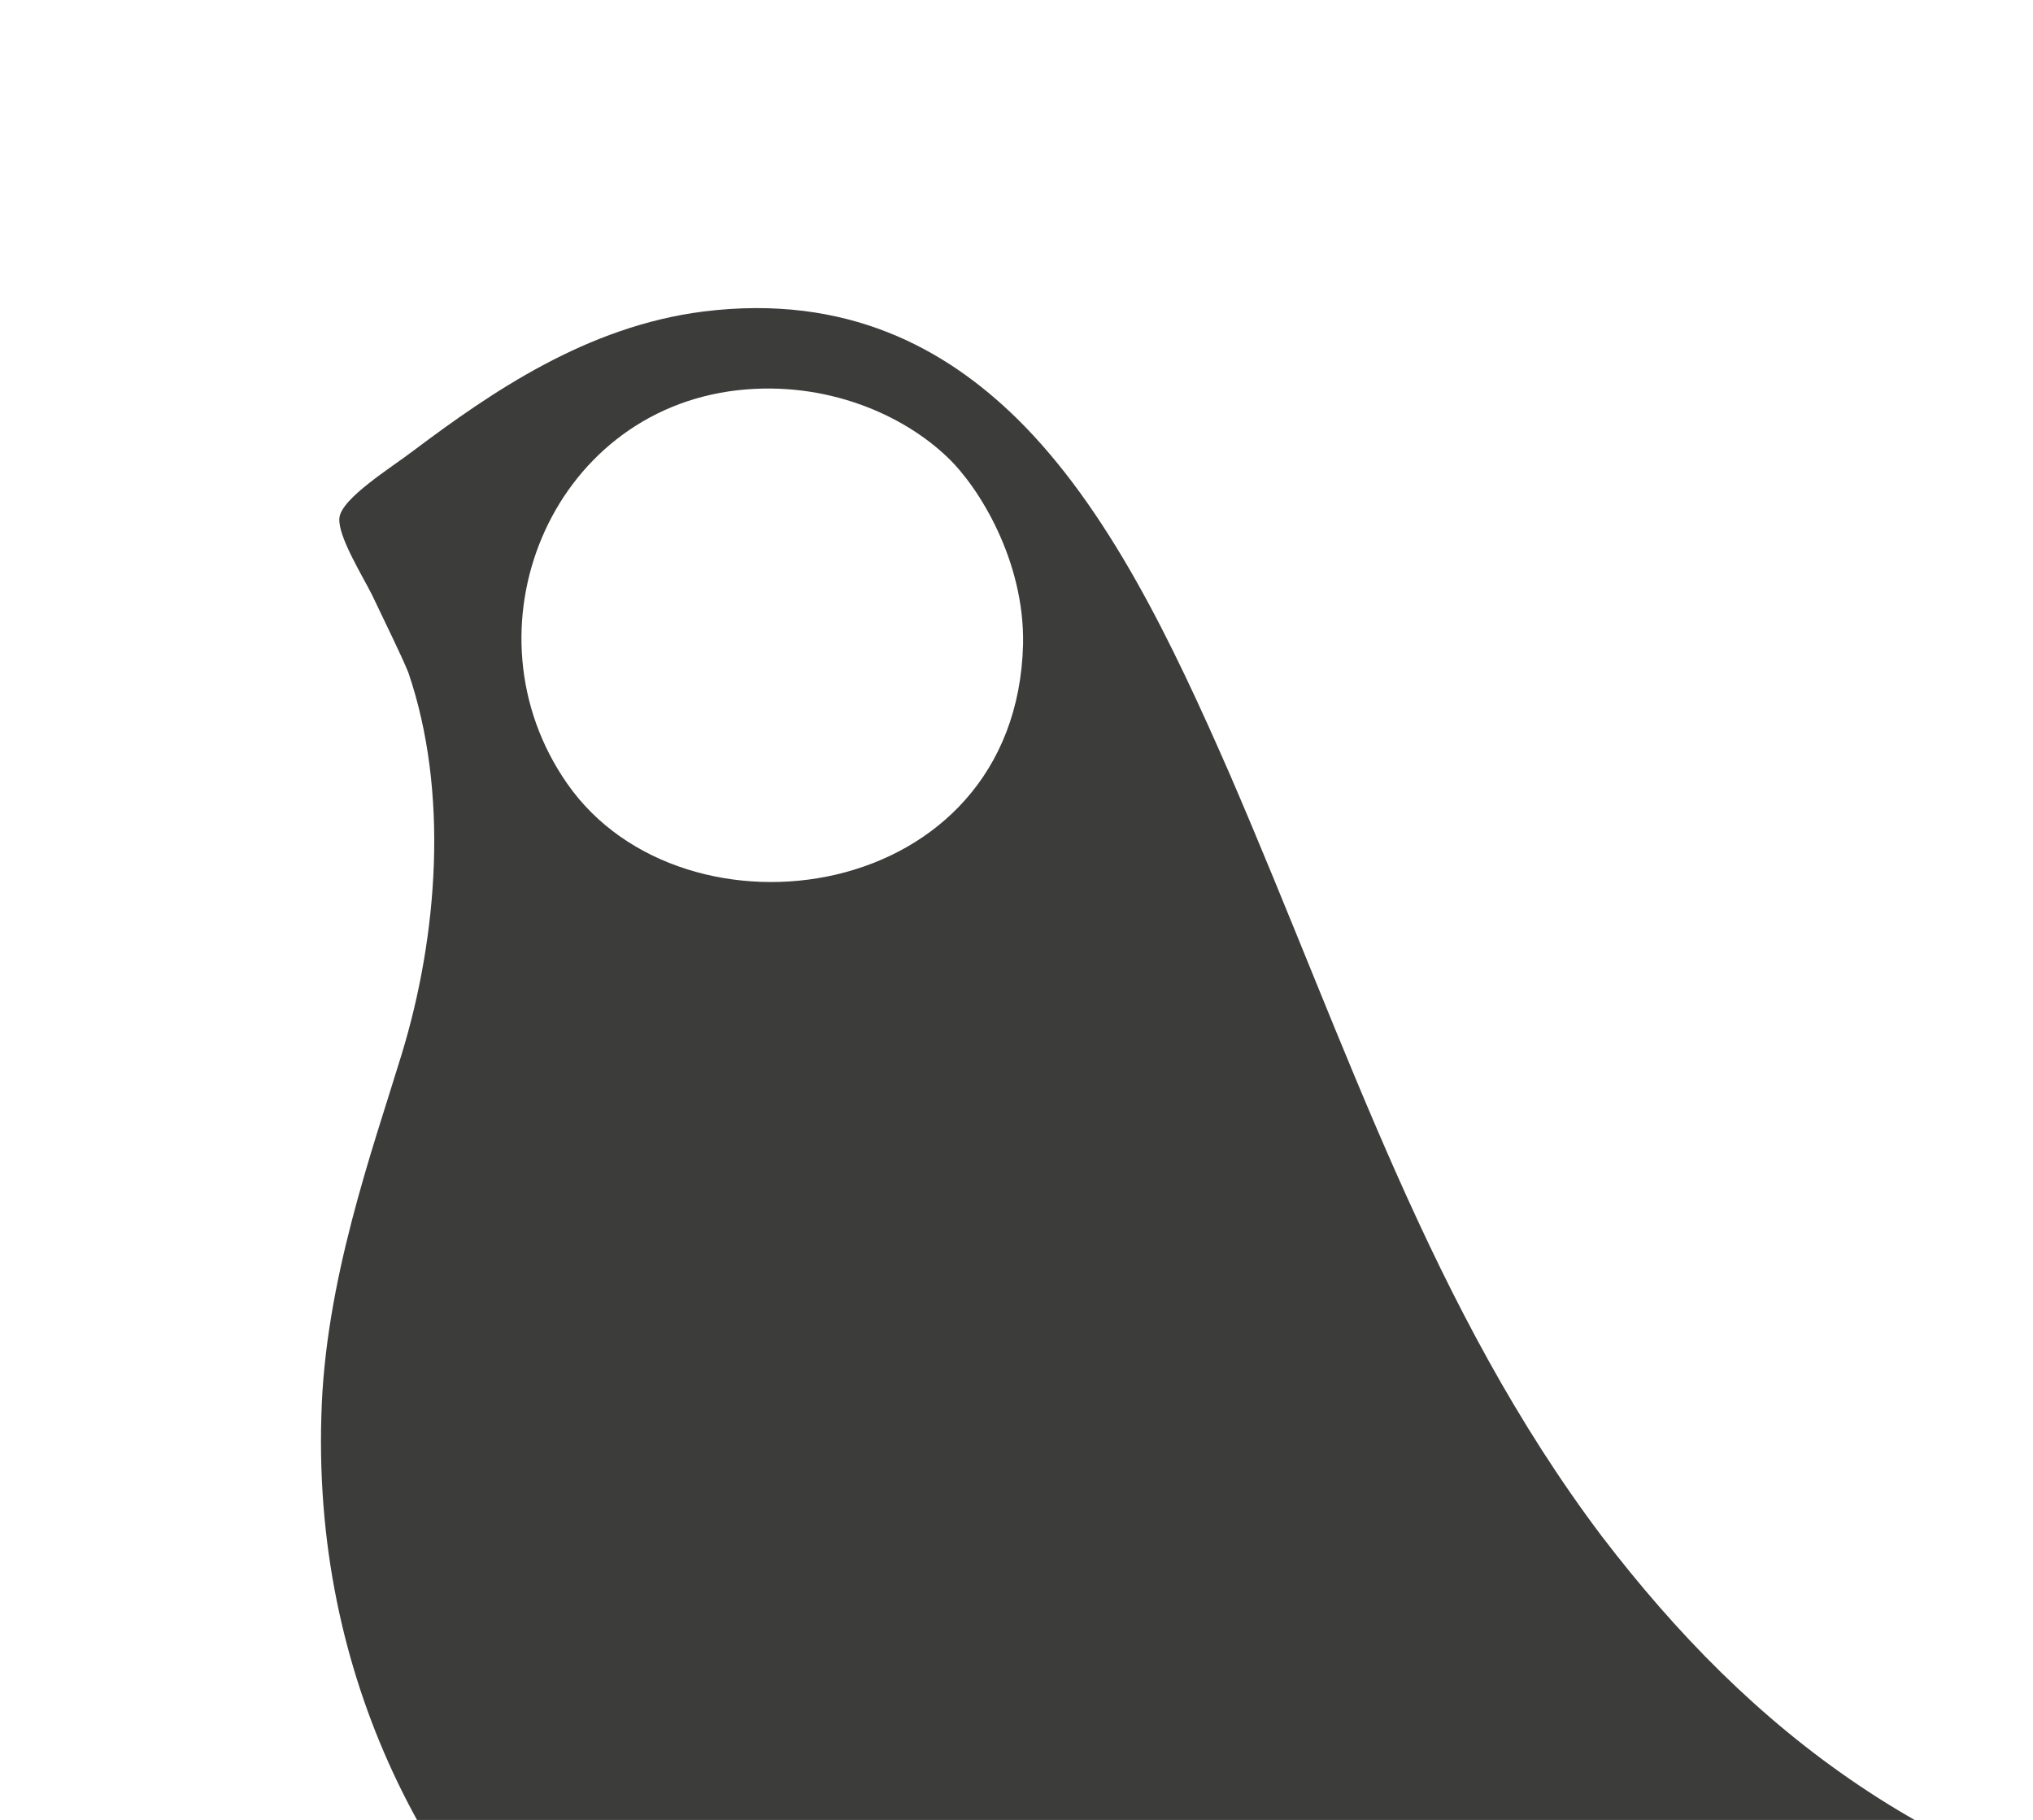 <?xml version="1.0" encoding="utf-8"?>
<!-- Generator: Adobe Illustrator 19.0.0, SVG Export Plug-In . SVG Version: 6.00 Build 0)  -->
<svg version="1.1" id="Layer_1" xmlns="http://www.w3.org/2000/svg" xmlns:xlink="http://www.w3.org/1999/xlink" x="0px" y="0px"
	 viewBox="0 0 124 111" style="enable-background:new 0 0 124 111;" xml:space="preserve">
<style type="text/css">
	.st0{clip-path:url(#XMLID_7_);fill:#3C3C3B;}
</style>
<g id="XMLID_2_">
	<defs>
		<rect id="XMLID_3_" x="-0.2" width="124.5" height="111.4"/>
	</defs>
	<clipPath id="XMLID_7_">
		<use xlink:href="#XMLID_3_"  style="overflow:visible;"/>
	</clipPath>
	<path id="XMLID_4_" class="st0" d="M62.4,39.3C62,55.2,41.7,58,34.6,47.8c-6.5-9.3-1.1-22.7,10.4-24c5.4-0.6,10.1,1.5,12.8,4.1
		C59.7,29.7,62.5,34.2,62.4,39.3 M200.2,126.6c-6.3-0.6-12.6-1.4-18.1-2c-17-1.9-32-4-46.9-6.9c-17.3-3.4-28.4-12.1-37.5-24
		C87.3,79.9,82.3,64.1,75,47.2c-3.5-8-7.4-16.2-13-21.7c-4.3-4.2-10.3-7.6-19.1-6.5c-7.1,0.9-12.9,4.9-17.7,8.5
		c-1.3,1-4.4,2.9-4.5,4.1c-0.1,1.1,1.4,3.5,2,4.7c0.9,1.9,1.7,3.5,2.2,4.7c2.5,7.3,1.8,16.1-0.4,23.3c-1.8,5.9-4.7,13.9-4.9,22.1
		c-0.5,16.9,7.4,30,16.4,37.5c2.4,2,8.2,6.3,11,6.3h155.9c2.7-0.1,2.8-0.2,2.8-1.4C205.6,127.2,201.9,126.8,200.2,126.6"/>
</g>
</svg>
